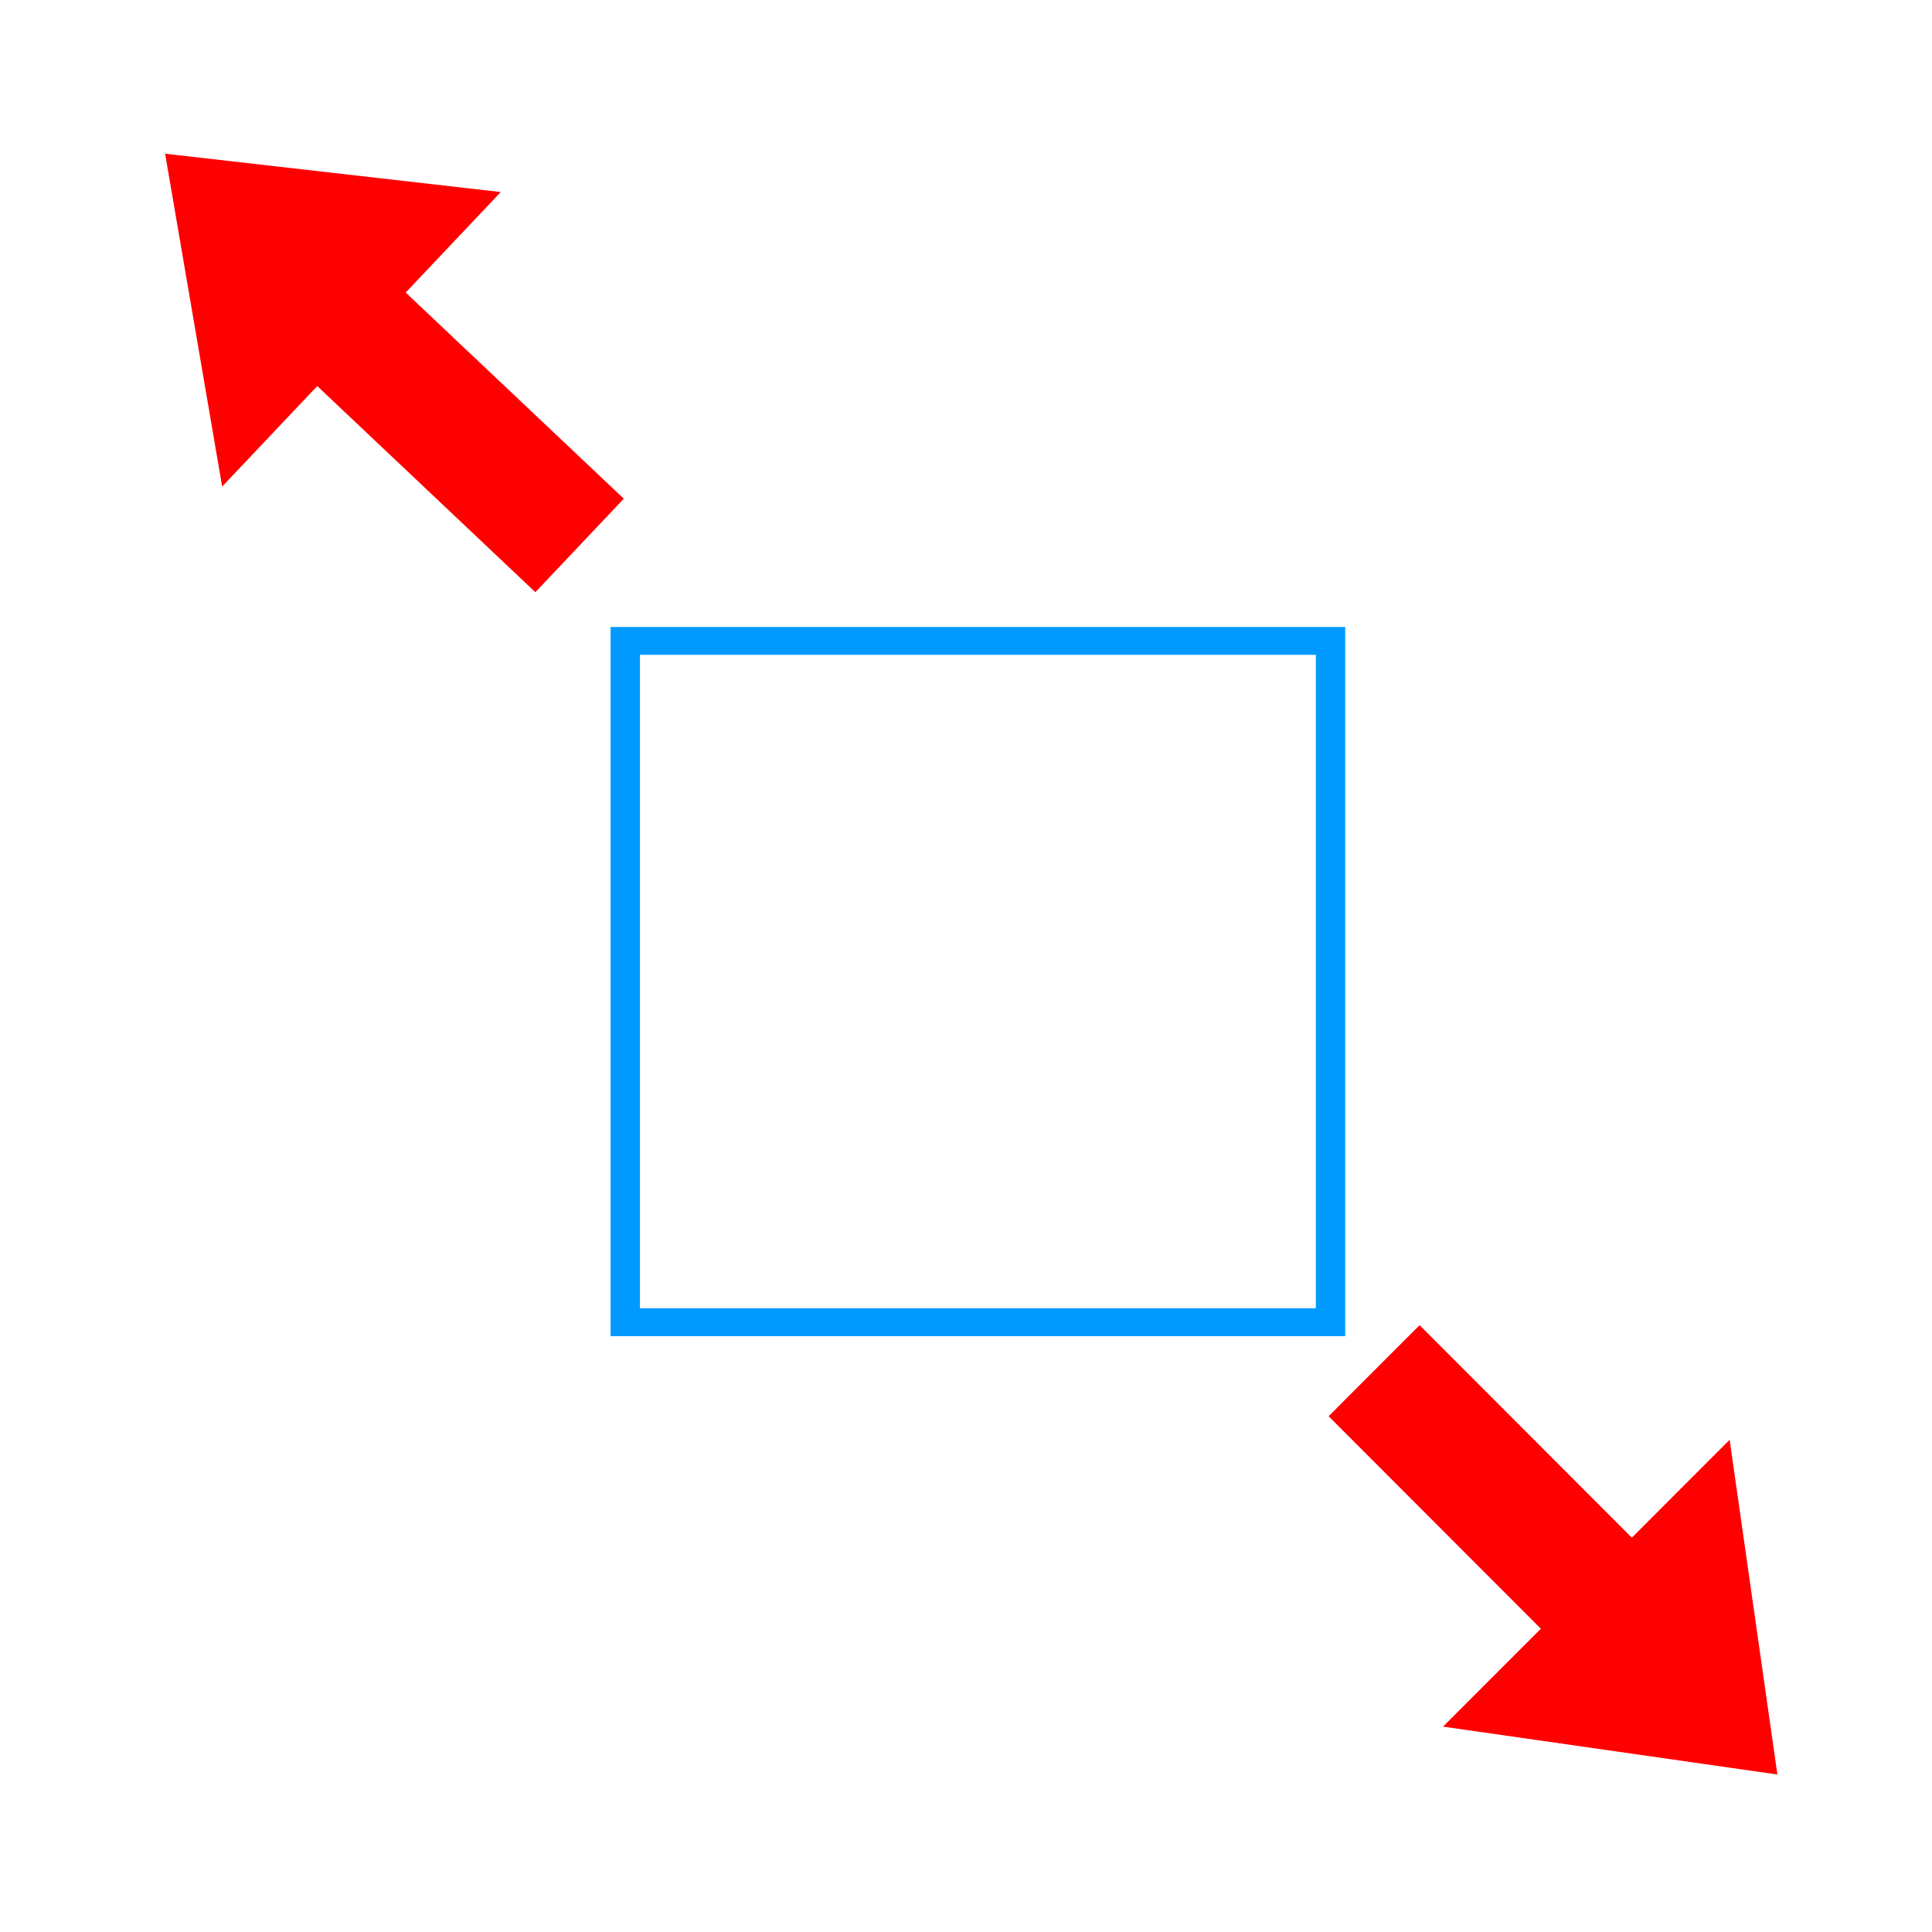 <?xml version="1.0" encoding="UTF-8" standalone="no"?>
<!DOCTYPE svg PUBLIC "-//W3C//DTD SVG 1.1//EN" "http://www.w3.org/Graphics/SVG/1.1/DTD/svg11.dtd">
<svg width="100%" height="100%" viewBox="0 0 60 60" version="1.1" xmlns="http://www.w3.org/2000/svg" xmlns:xlink="http://www.w3.org/1999/xlink" xml:space="preserve" xmlns:serif="http://www.serif.com/" style="fill-rule:evenodd;clip-rule:evenodd;stroke-linecap:square;stroke-miterlimit:10;">
    <g id="icon-square-attack" transform="matrix(0.444,0,0,1.175,-46.02,-77.33)">
        <g transform="matrix(0.552,0,0,0.198,66.792,-427.108)">
            <rect x="146" y="2575.05" width="89.365" height="90.954" style="fill:none;stroke:rgb(0,154,255);stroke-width:3.72px;"/>
        </g>
        <g transform="matrix(-2.157,0.035,0.093,-0.816,1827.61,1263.03)">
            <g transform="matrix(-1.045,-0.045,-0.045,-1.045,863.947,1504.83)">
                <path d="M53.607,45.271L55.092,55.665L44.697,54.18L53.607,45.271Z" style="fill:rgb(255,0,0);"/>
                <path d="M43.968,44.542C43.968,44.542 47.317,47.891 50.34,50.913" style="fill:none;stroke:rgb(255,0,0);stroke-width:4px;"/>
            </g>
        </g>
        <g transform="matrix(2.154,-0.058,-0.033,0.816,-1568.7,-1061.96)">
            <g transform="matrix(1.046,0.074,0.016,1.043,798.312,1437.86)">
                <path d="M7.008,16.048L5.235,5.699L15.667,6.894L7.008,16.048Z" style="fill:rgb(255,0,0);"/>
                <path d="M16.663,16.508L10.117,10.317" style="fill:none;stroke:rgb(255,0,0);stroke-width:4px;"/>
            </g>
        </g>
    </g>
</svg>
